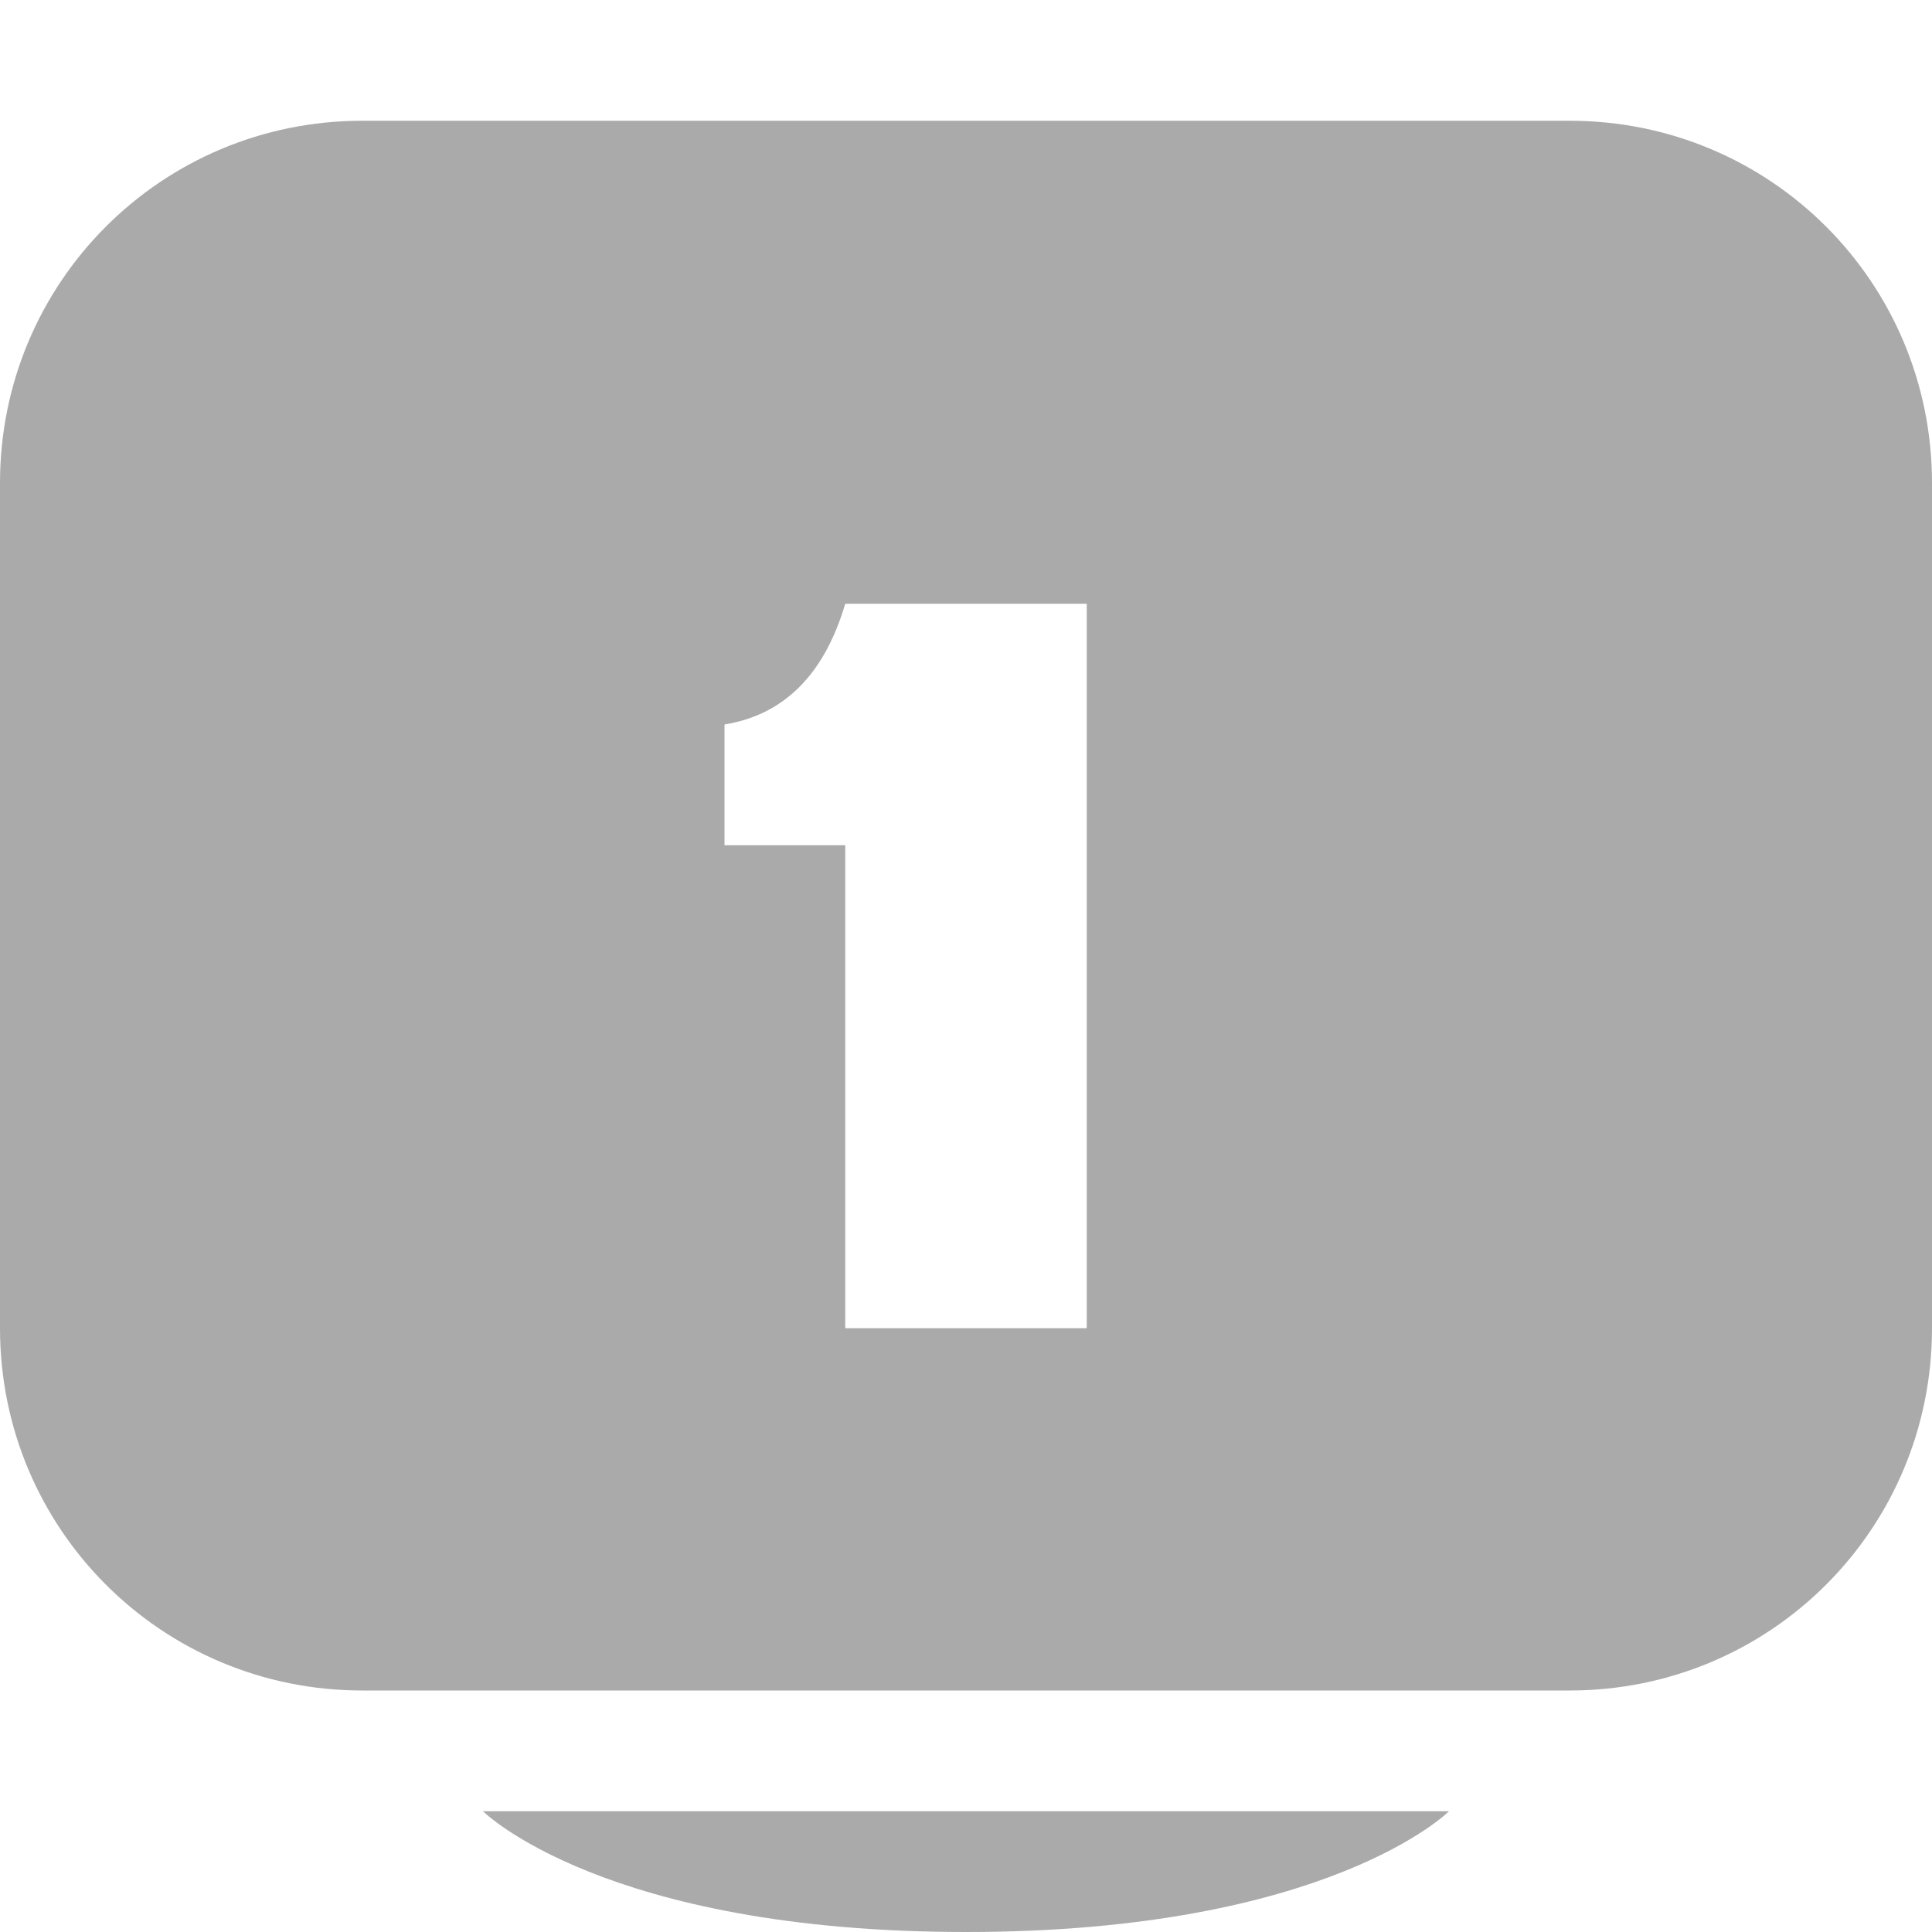 <svg width="16" height="16" version="1.1" xmlns="http://www.w3.org/2000/svg">
 <path d="M3 1C1.338 1 0 2.338 0 4v7c0 1.662 1.338 3 3 3h10c1.662 0 3-1.338 3-3V4c0-1.662-1.338-3-3-3zm4 4h2v6H7V7H6V6c.475-.078.82-.392 1-1zm1 11c3 0 4-1 4-1H4s1 1 4 1z" fill="#aaaaaa"/>
</svg>
